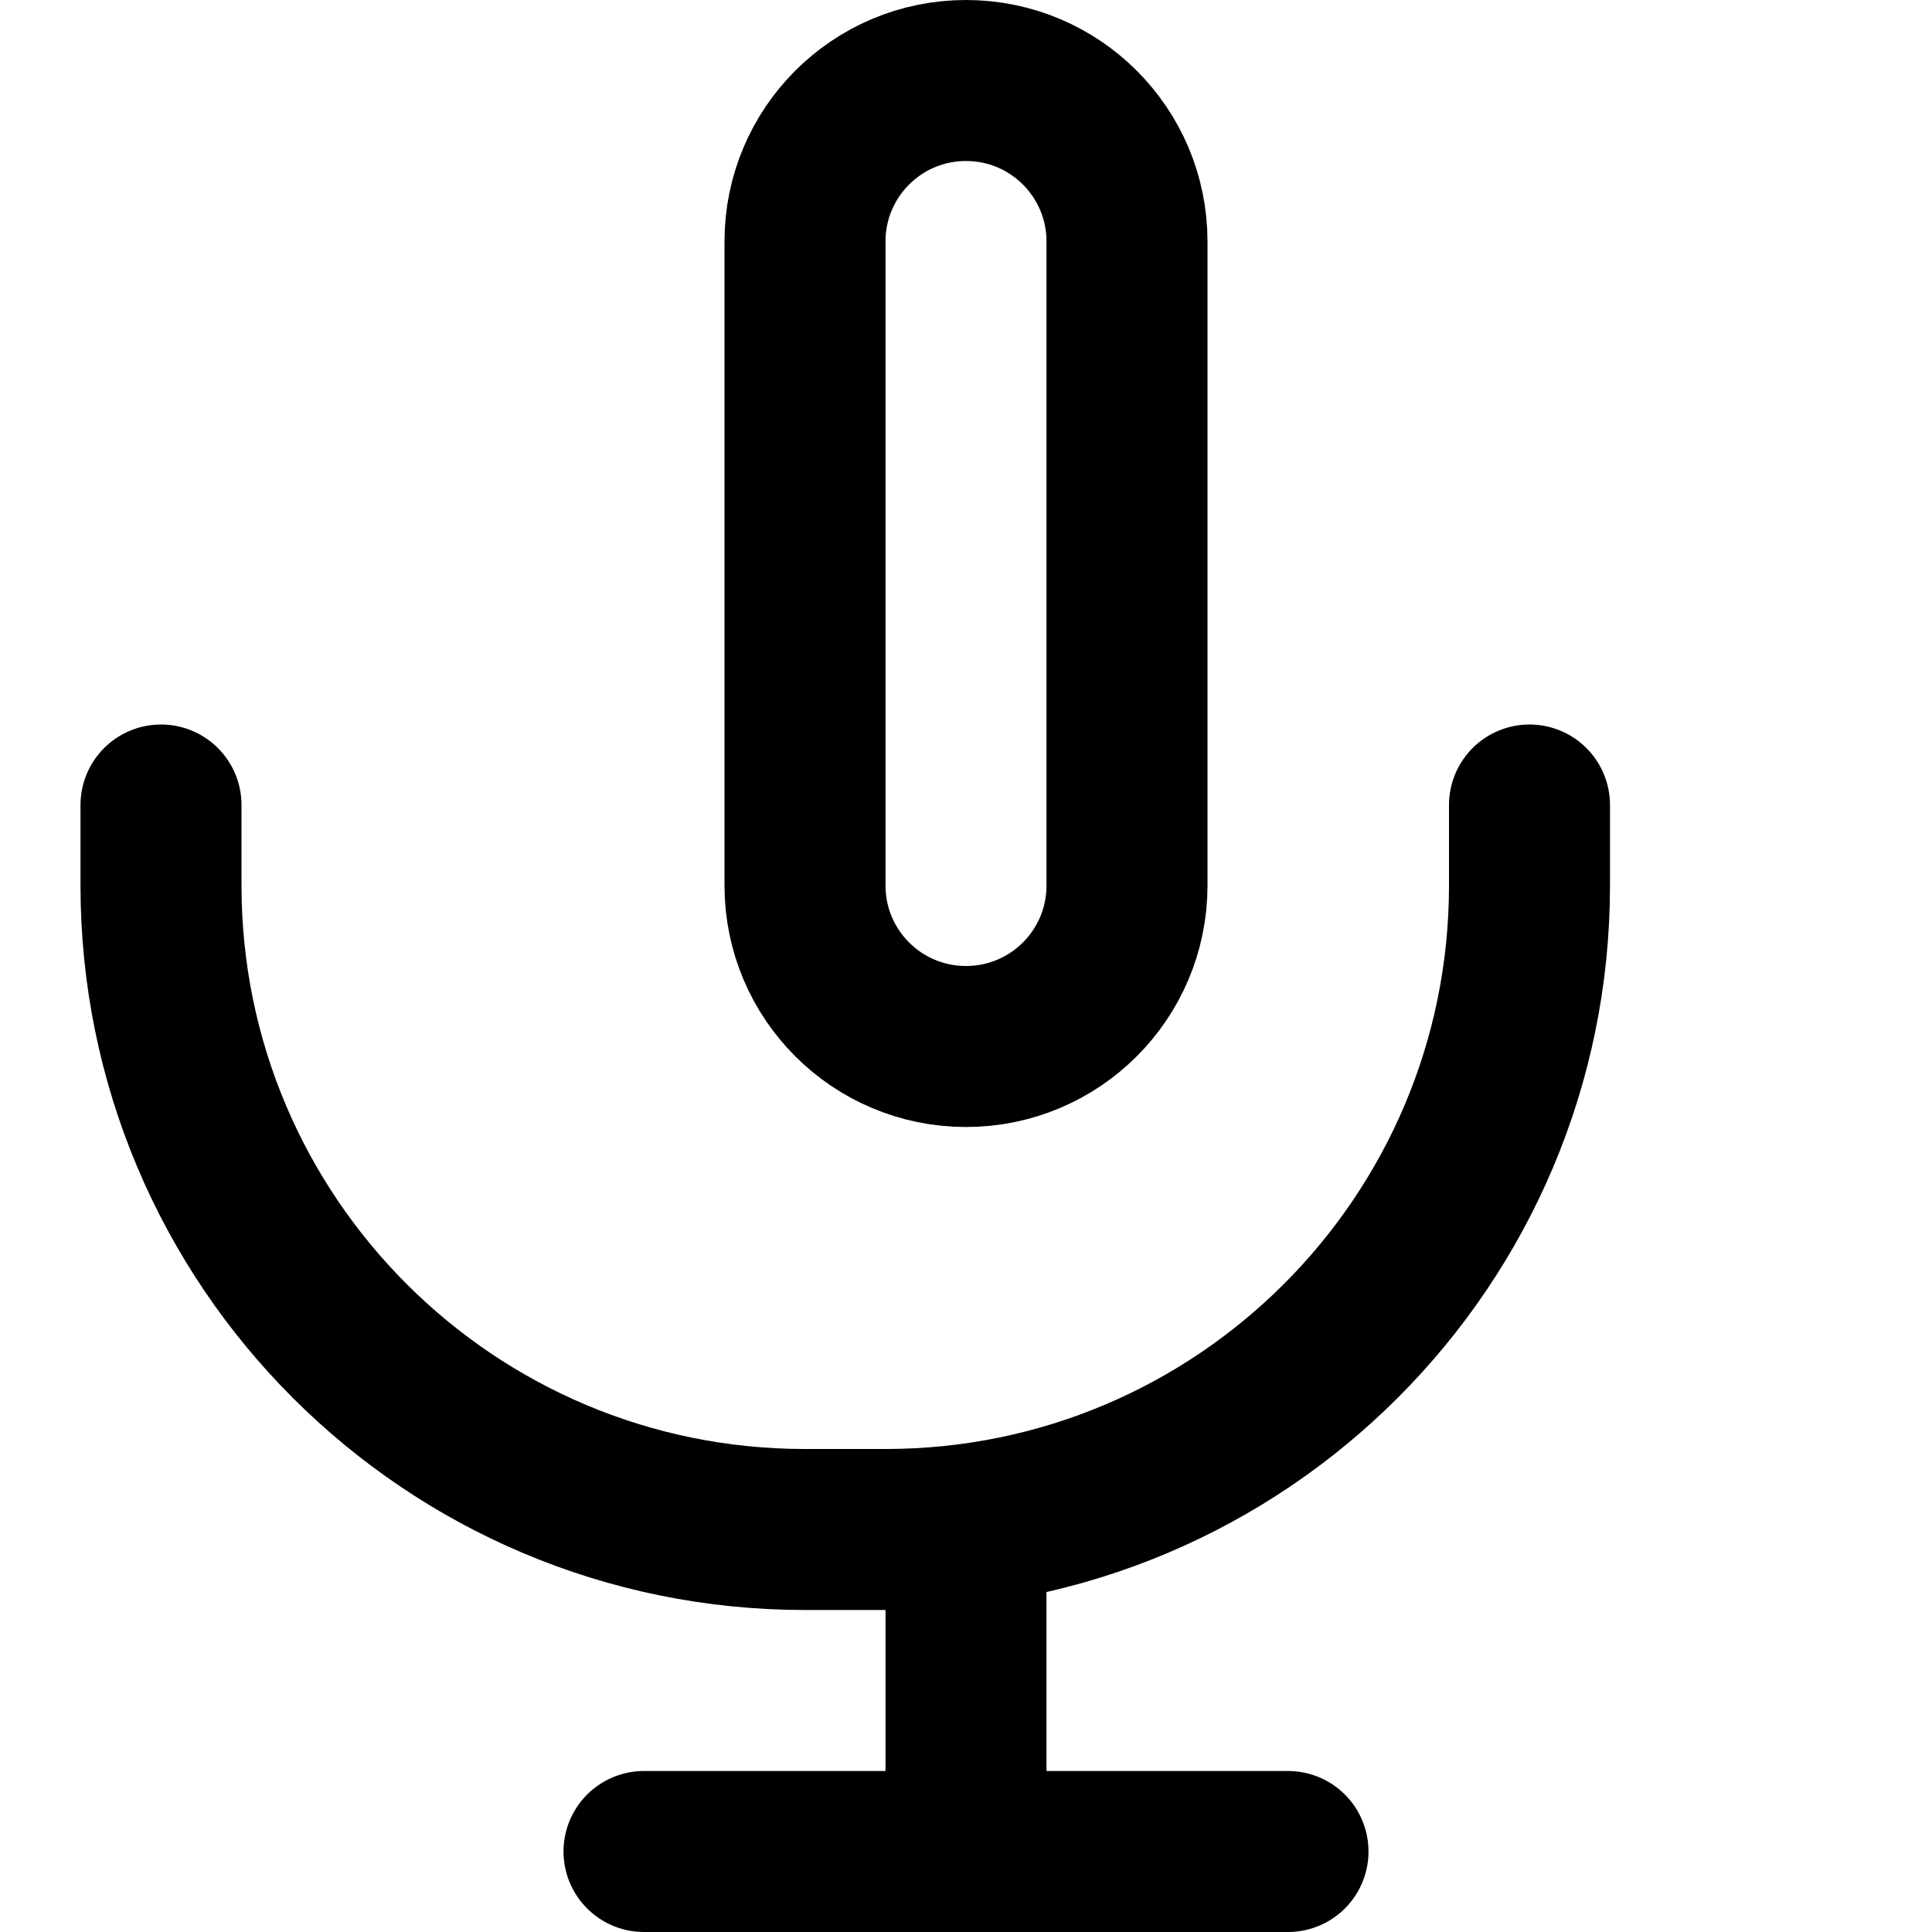 <?xml version="1.0" encoding="utf-8"?>
<svg width="800px" height="800px" viewBox="0 0 24 24" fill="none" xmlns="http://www.w3.org/2000/svg">
<path d="M12 1C13.105 1 14 1.895 14 3V11C14 12.105 13.105 13 12 13C10.895 13 10 12.105 10 11V3C10 1.895 10.895 1 12 1Z" stroke="#000000" stroke-width="2" stroke-linecap="round" stroke-linejoin="round"/>
<path d="M19 10V11C19 15.418 15.418 19 11 19H10C5.582 19 2 15.418 2 11V10" stroke="#000000" stroke-width="2" stroke-linecap="round" stroke-linejoin="round"/>
<path d="M12 19V23" stroke="#000000" stroke-width="2" stroke-linecap="round" stroke-linejoin="round"/>
<path d="M8 23H16" stroke="#000000" stroke-width="2" stroke-linecap="round" stroke-linejoin="round"/>
</svg>